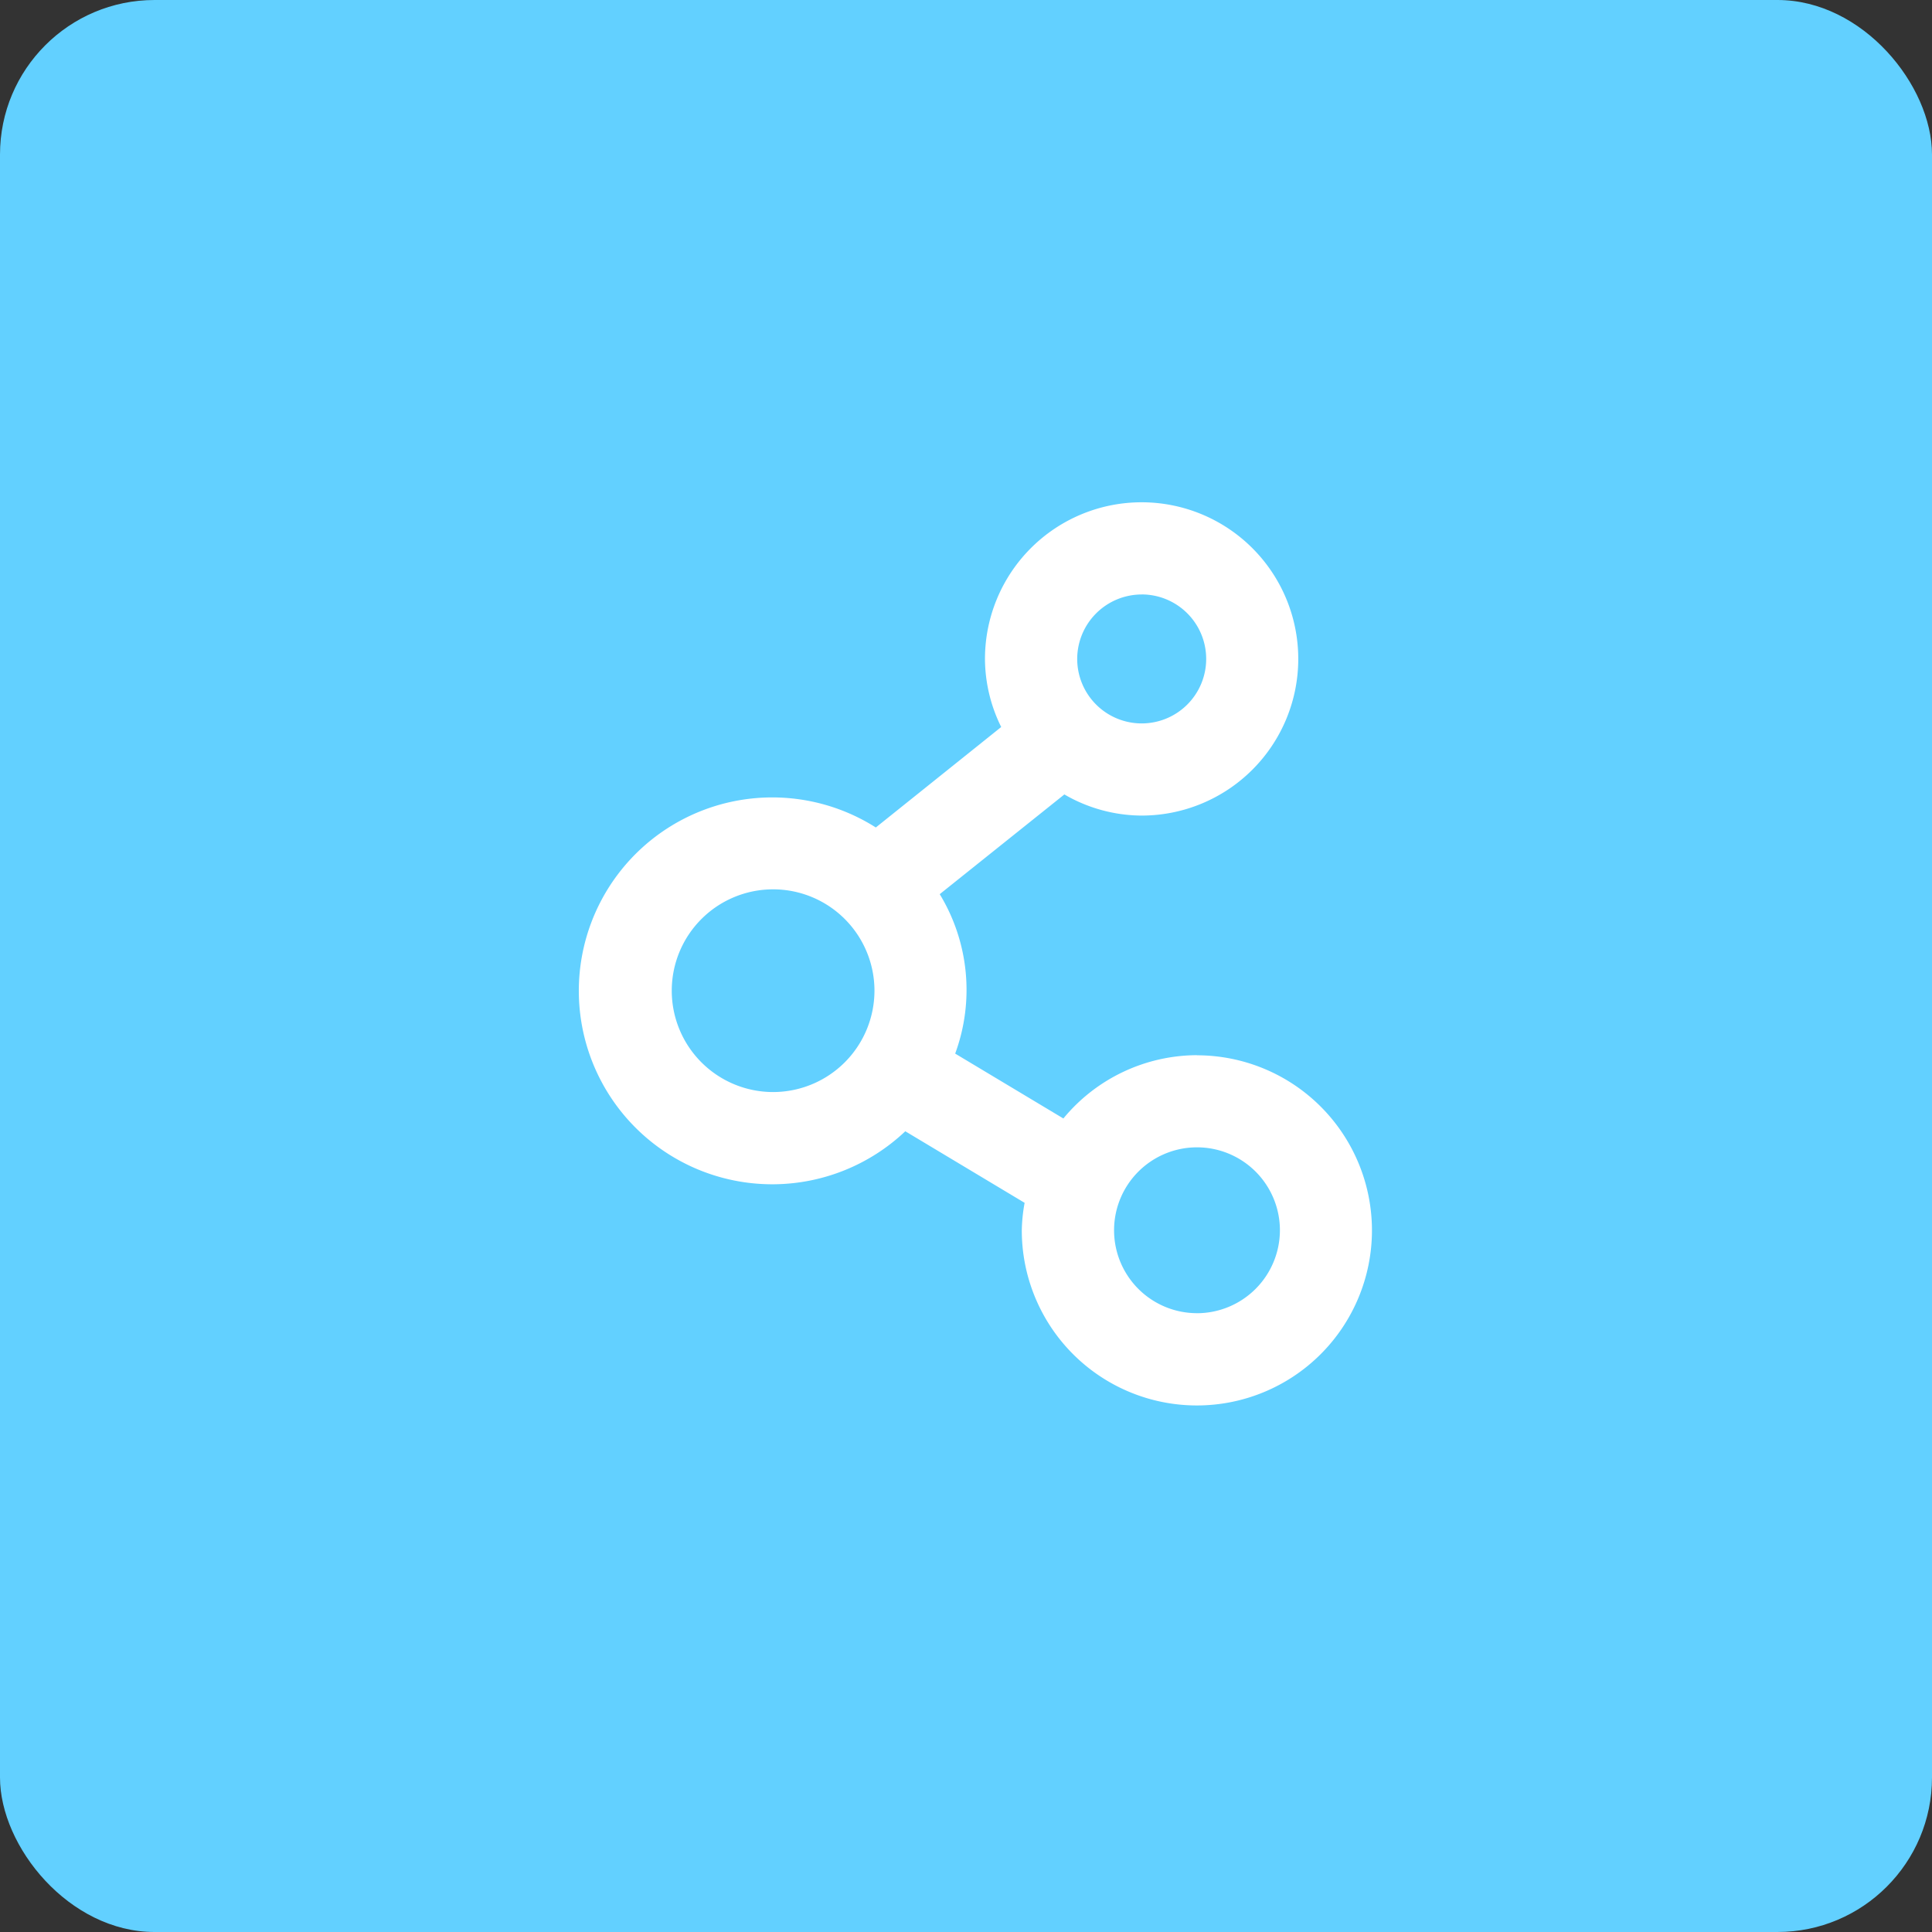 <svg xmlns="http://www.w3.org/2000/svg" width="50" height="50" viewBox="0 0 50 50">
  <rect x="0" y="0" width="50" height="50" fill="#333333" stroke="none"/>
  <g id="Grupo_27485" data-name="Grupo 27485" transform="translate(-2424 -1746)">
    <g id="Grupo_27482" data-name="Grupo 27482">
      <rect id="Rectángulo_5381" data-name="Rectángulo 5381" width="50" height="50" rx="4" transform="translate(2424 1746)" fill="#62D0FF"/>
      <g id="Grupo_27453" data-name="Grupo 27453" transform="translate(2439 1759)">
        <path id="Trazado_30338" data-name="Trazado 30338" d="M1381.728,405.058a4.5,4.5,0,0,0-3.458,1.638l-2.8-1.679a4.77,4.77,0,0,0-.4-4.126l3.226-2.581a4.006,4.006,0,0,0,2,.547,4.054,4.054,0,1,0-4.055-4.054,4.007,4.007,0,0,0,.42,1.762l-3.245,2.6a5.006,5.006,0,1,0,.763,7.862l3.088,1.852a4.292,4.292,0,0,0-.073.713,4.531,4.531,0,1,0,4.531-4.531Zm-1.43-11.924a1.669,1.669,0,1,1-1.67,1.669A1.671,1.671,0,0,1,1380.3,393.135Zm-9.54,12.878a2.623,2.623,0,1,1,2.623-2.623A2.625,2.625,0,0,1,1370.758,406.012Zm10.97,5.723a2.146,2.146,0,1,1,2.146-2.146A2.15,2.15,0,0,1,1381.728,411.736Z" transform="translate(-1365.75 -390.75)" fill="#fff"/>
      </g>
    </g>
  </g>
</svg>
